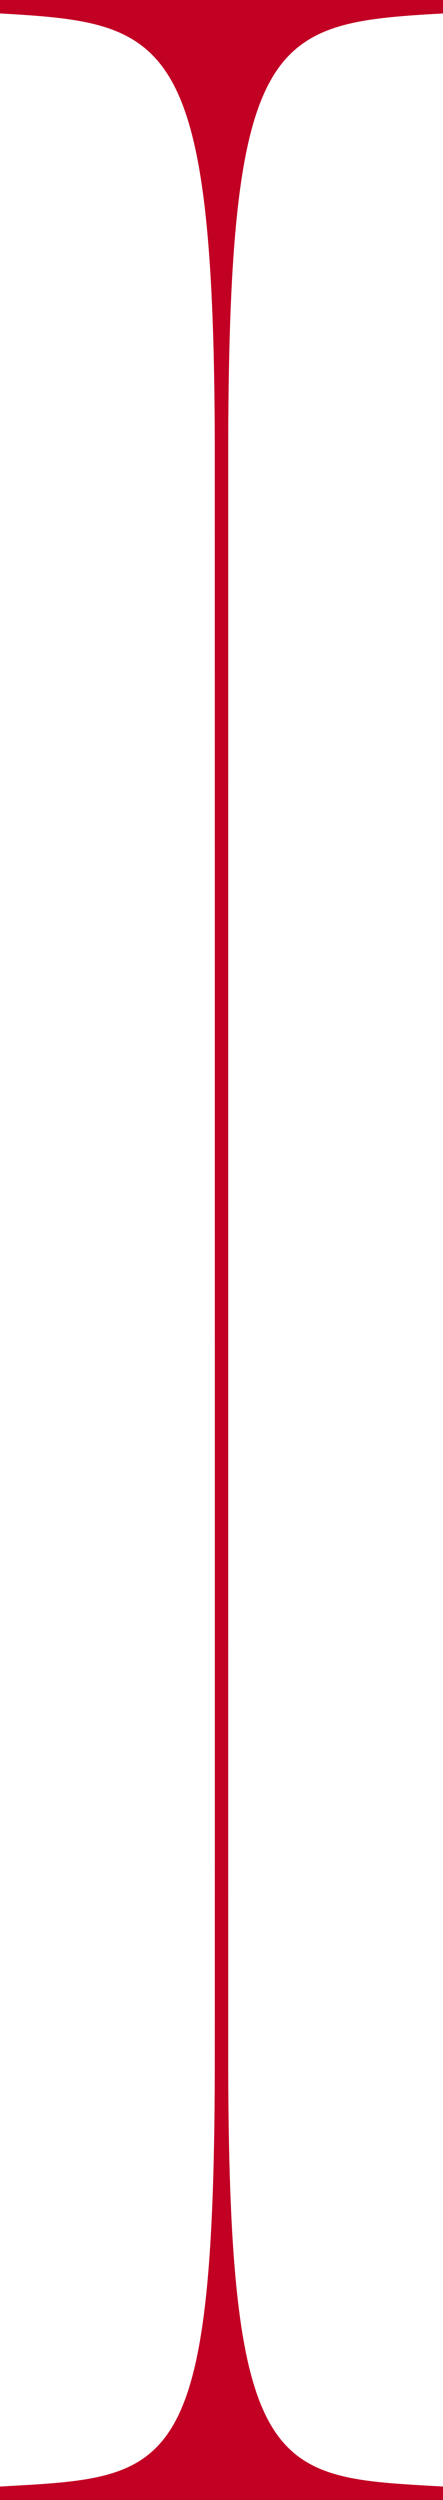 <svg width="33" height="186" viewBox="0 0 33 186" fill="none" xmlns="http://www.w3.org/2000/svg">
<path id="Q_RatingRedL" d="M33 186V185C20.528 184.285 17.073 184.601 17.001 154L17 33C17.068 2.399 20.306 1.718 33 1V0H0V1C12.472 1.715 15.927 2.399 15.999 33C15.999 33 16.007 154 15.999 154C15.931 184.601 12.694 184.282 0 185V186H33Z" fill="#C20023"/>
</svg>
